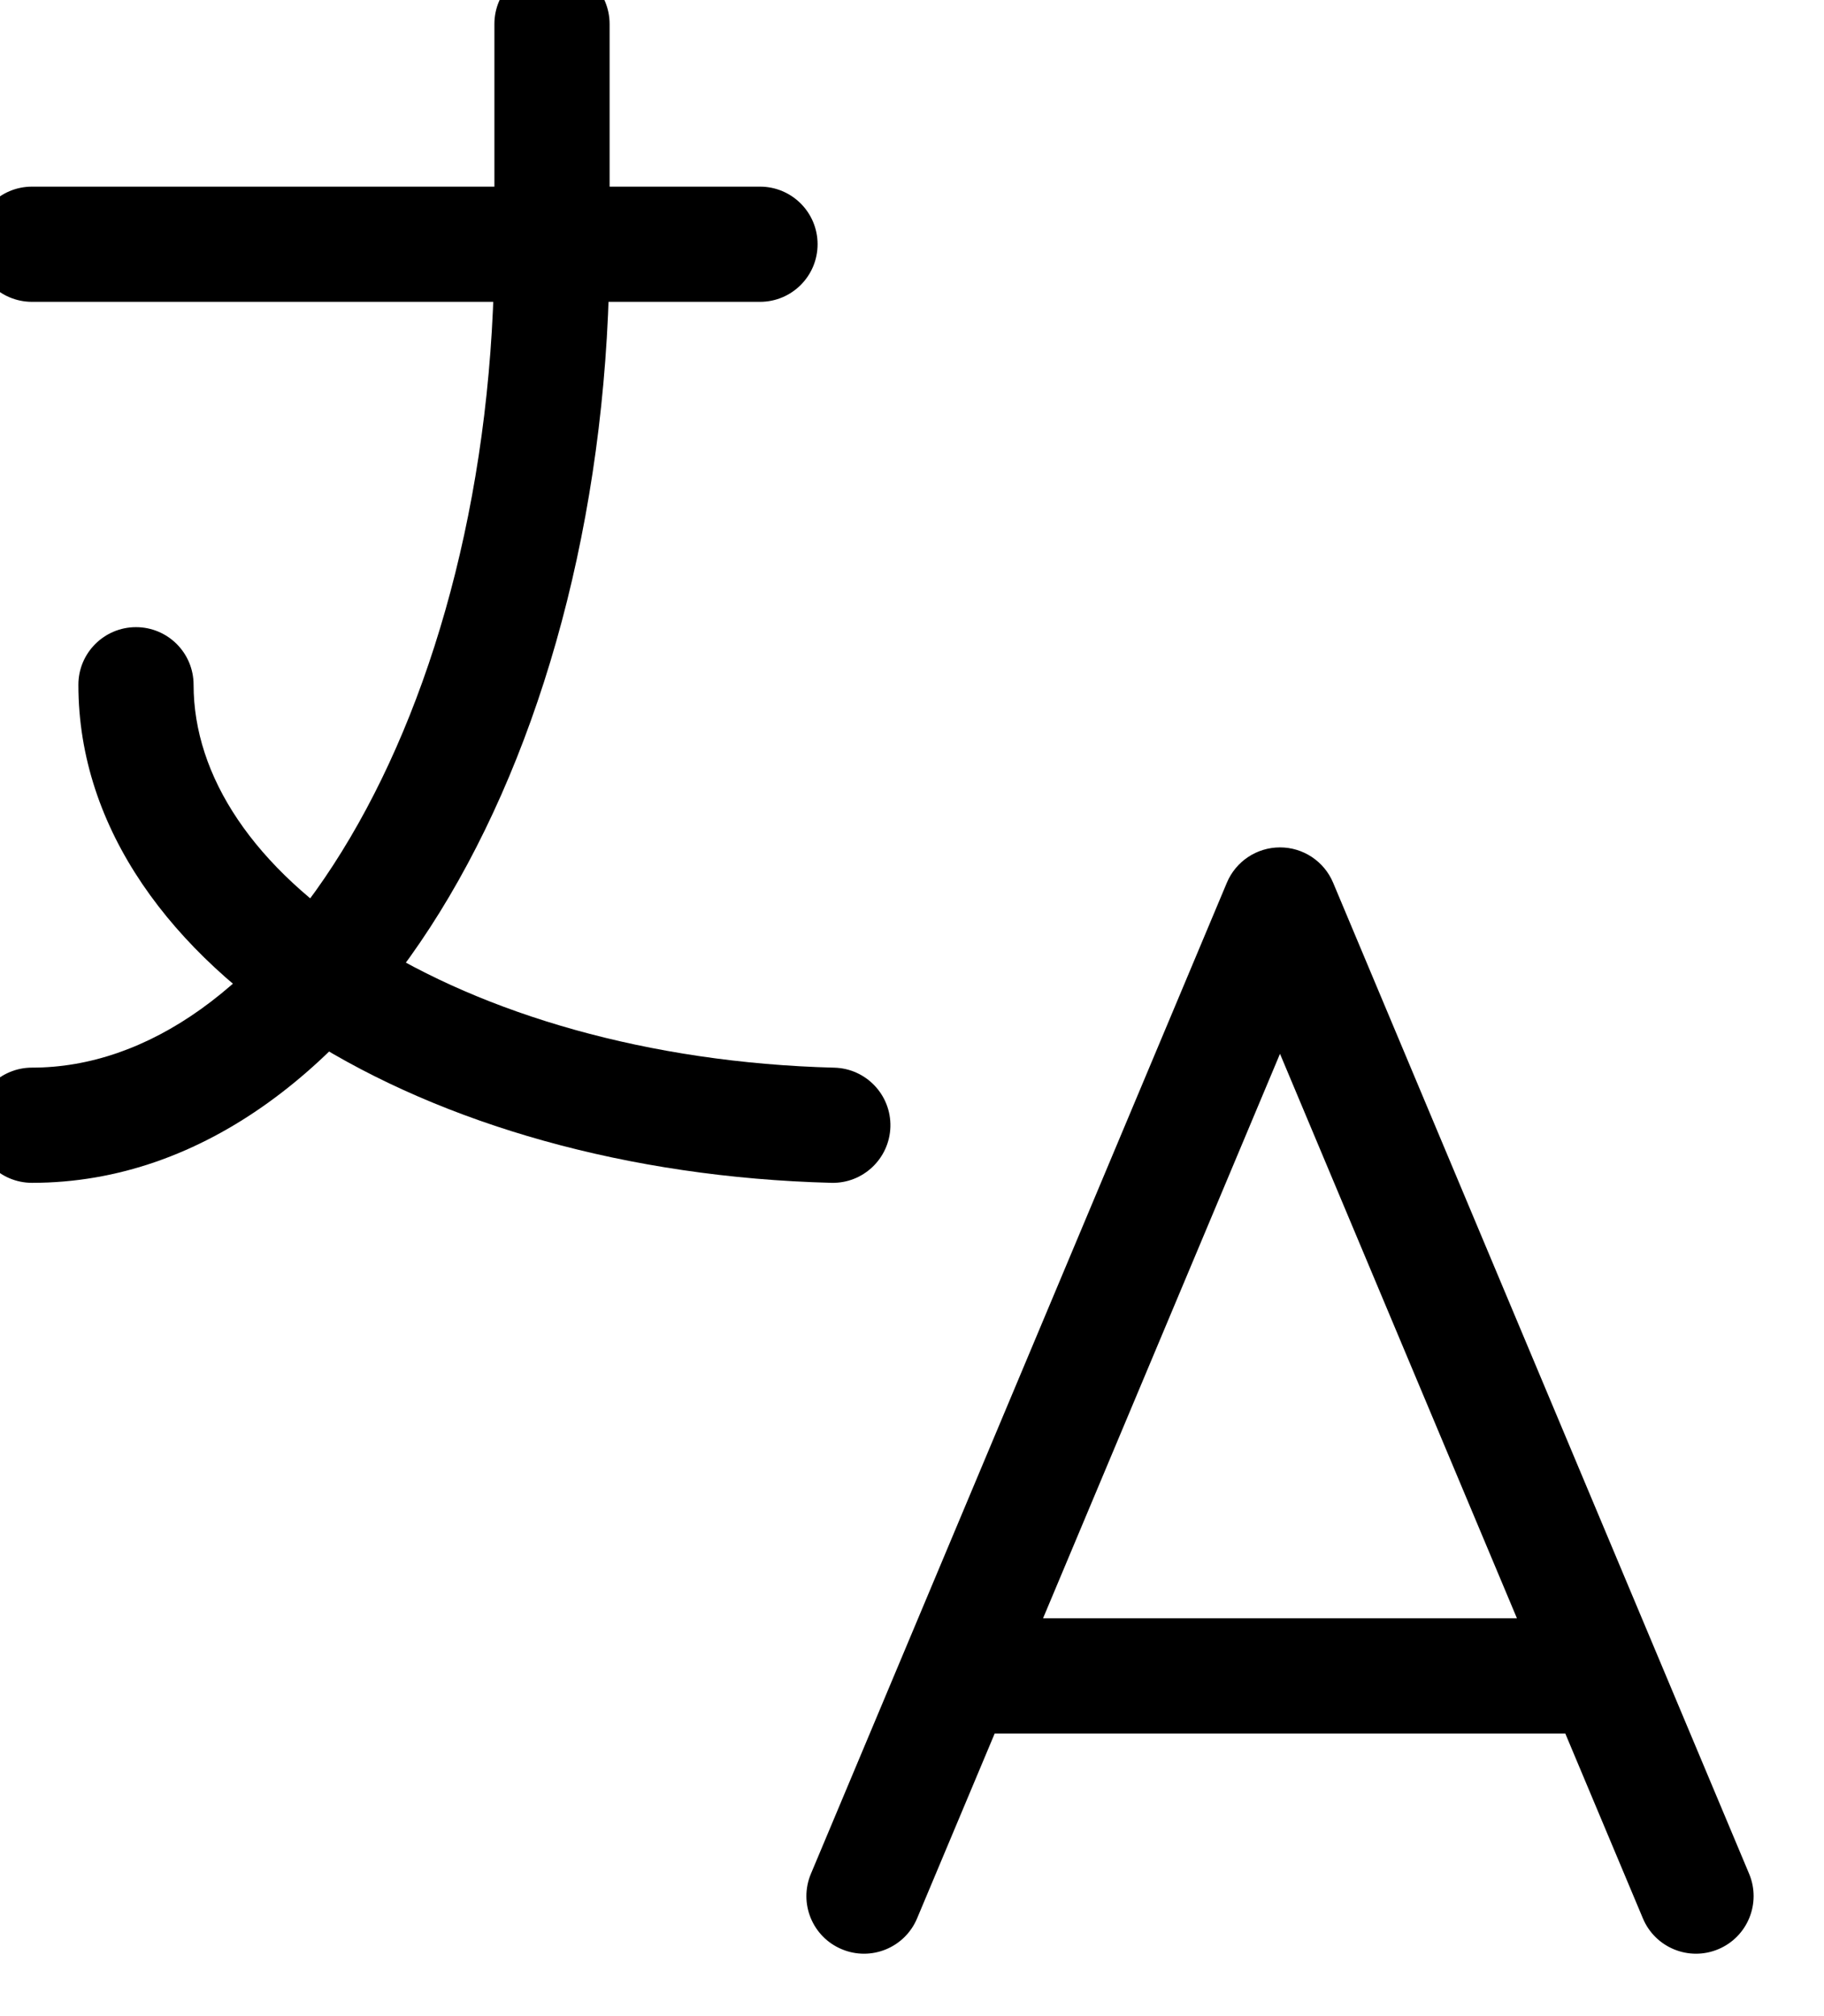 <svg width="38" height="42" viewBox="0 0 38 42" fill="none" xmlns="http://www.w3.org/2000/svg" xmlns:xlink="http://www.w3.org/1999/xlink">
<path d="M0.667,3.888C0.004,3.888 -0.533,4.425 -0.533,5.088C-0.533,5.751 0.004,6.288 0.667,6.288L0.667,3.888ZM15.833,6.288C16.496,6.288 17.033,5.751 17.033,5.088C17.033,4.425 16.496,3.888 15.833,3.888L15.833,6.288ZM12.7,0.5C12.7,-0.163 12.163,-0.7 11.5,-0.7C10.837,-0.7 10.3,-0.163 10.3,0.5L12.7,0.5ZM0.667,22.241C0.004,22.241 -0.533,22.778 -0.533,23.441C-0.533,24.104 0.004,24.641 0.667,24.641L0.667,22.241ZM0.667,6.288L15.833,6.288L15.833,3.888L0.667,3.888L0.667,6.288ZM10.3,0.5L10.3,5.088L12.7,5.088L12.7,0.5L10.3,0.5ZM10.3,5.088C10.3,9.979 9.127,14.349 7.293,17.455C5.443,20.589 3.061,22.241 0.667,22.241L0.667,24.641C4.255,24.641 7.289,22.185 9.36,18.675C11.447,15.139 12.7,10.333 12.7,5.088L10.3,5.088Z" fill="#000000"/>
<path d="M4.033,14.265C4.033,13.602 3.496,13.065 2.833,13.065C2.171,13.065 1.633,13.602 1.633,14.265L4.033,14.265ZM17.319,24.641C17.981,24.658 18.532,24.135 18.55,23.472C18.567,22.81 18.044,22.259 17.381,22.242L17.319,24.641ZM16.894,39.035C16.637,39.647 16.924,40.35 17.536,40.606C18.147,40.863 18.85,40.575 19.106,39.964L16.894,39.035ZM26.667,18.853L27.773,18.388C27.586,17.943 27.15,17.653 26.667,17.653C26.183,17.653 25.747,17.943 25.56,18.388L26.667,18.853ZM34.227,39.964C34.483,40.575 35.187,40.863 35.798,40.606C36.409,40.35 36.696,39.647 36.44,39.035L34.227,39.964ZM33.383,36.112C34.046,36.112 34.583,35.574 34.583,34.912C34.583,34.249 34.046,33.712 33.383,33.712L33.383,36.112ZM19.95,33.712C19.287,33.712 18.75,34.249 18.75,34.912C18.75,35.574 19.287,36.112 19.95,36.112L19.95,33.712ZM1.633,14.265C1.633,17.288 3.595,19.856 6.405,21.632C9.233,23.42 13.082,24.531 17.319,24.641L17.381,22.242C13.498,22.141 10.088,21.122 7.688,19.604C5.269,18.075 4.033,16.16 4.033,14.265L1.633,14.265ZM19.106,39.964L27.773,19.317L25.56,18.388L16.894,39.035L19.106,39.964ZM25.56,19.317L34.227,39.964L36.44,39.035L27.773,18.388L25.56,19.317ZM33.383,33.712L19.95,33.712L19.95,36.112L33.383,36.112L33.383,33.712Z" fill="#000000"/>
</svg>
